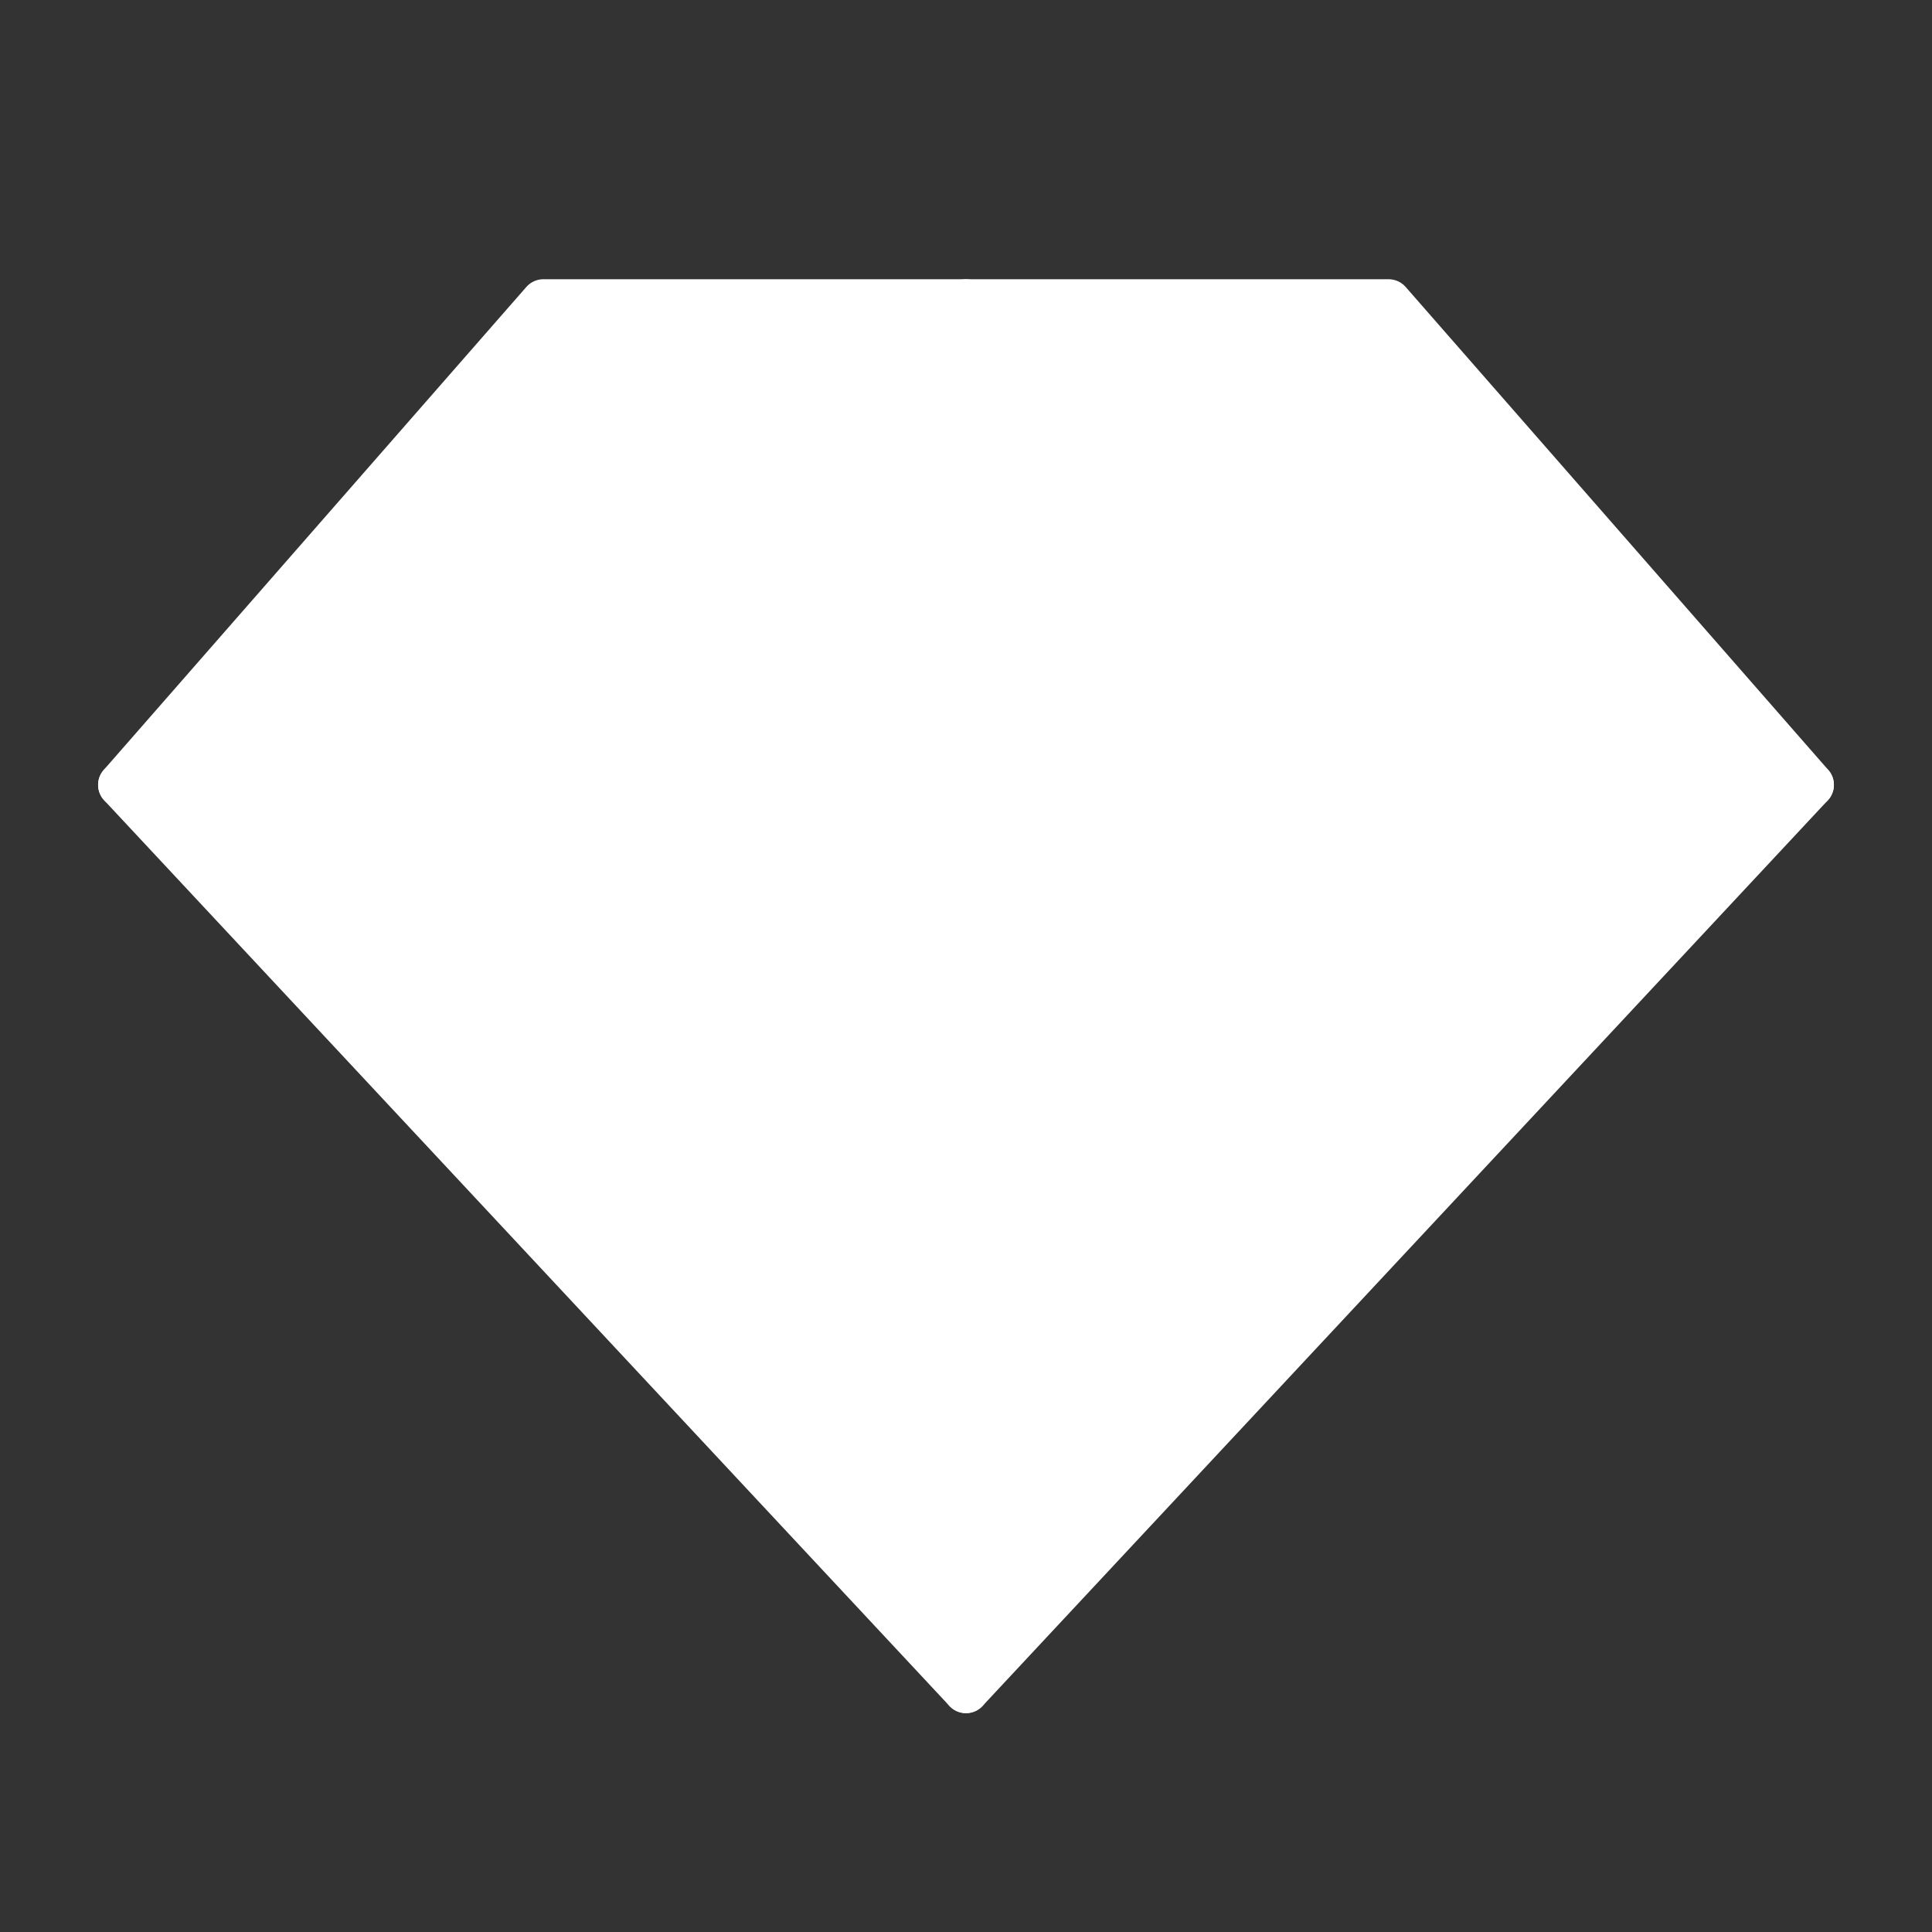 <svg width="100%" height="100%" viewBox="0 0 64 64" fill="#fff" xmlns="http://www.w3.org/2000/svg">
<rect x="0" y="0" width="64" height="64" fill="#333333" stroke="none"/>
<path opacity="0.2" d="M46 10H32L19.727 26L32 56L60 26L46 10Z" fill="#fff"></path>
<path d="M18 10H46L60 26L32 56L4 26L18 10Z" stroke="#fff" stroke-width="1.5" stroke-linecap="round" stroke-linejoin="round"></path>
<path d="M44.273 26L32 56L19.727 26L32 10L44.273 26Z" stroke="#fff" stroke-width="1.5" stroke-linecap="round" stroke-linejoin="round"></path>
<path d="M4 26H60" stroke="#fff" stroke-width="1.5" stroke-linecap="round" stroke-linejoin="round"></path>
</svg>
